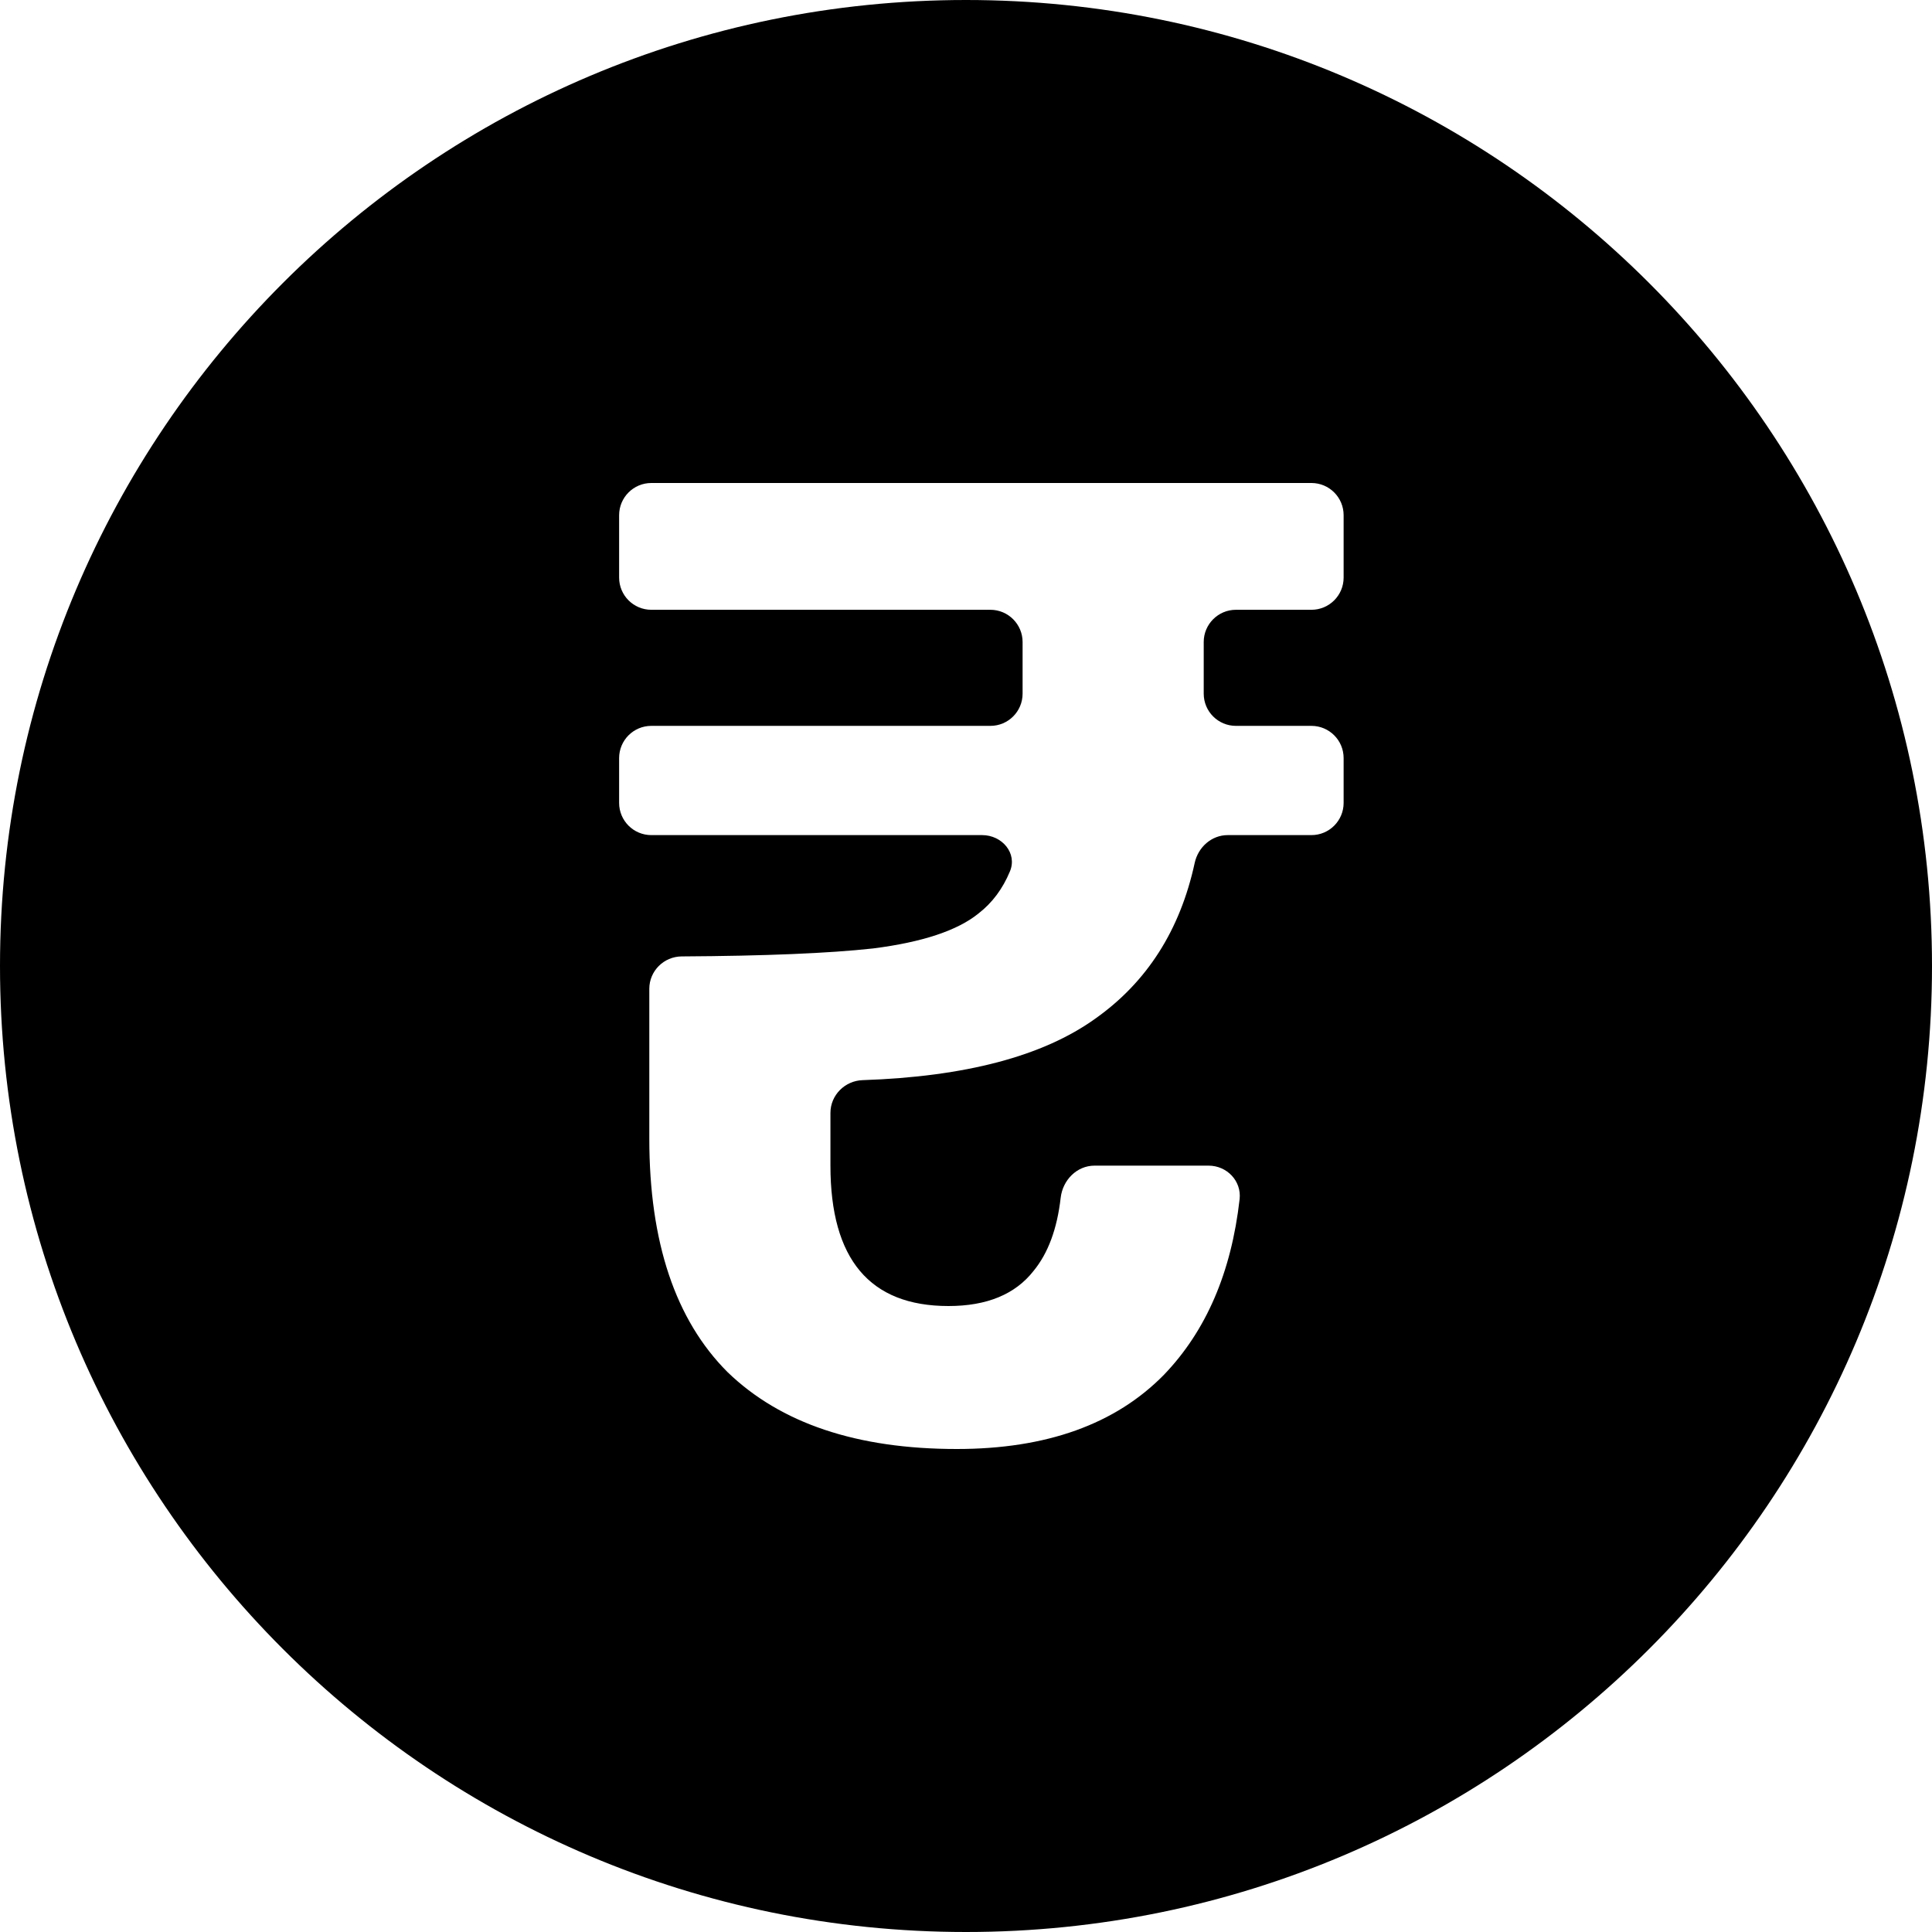 <svg width="24" height="24" viewBox="0 0 24 24" fill="none" xmlns="http://www.w3.org/2000/svg">
<path fill-rule="evenodd" clip-rule="evenodd" d="M12 24C18.627 24 24 18.627 24 12C24 5.373 18.627 0 12 0C5.373 0 0 5.373 0 12C0 18.627 5.373 24 12 24ZM14.953 7.975C14.953 7.755 15.132 7.575 15.353 7.575H16.291C16.512 7.575 16.691 7.396 16.691 7.175V6.4C16.691 6.179 16.512 6 16.291 6H8.091C7.87 6 7.691 6.179 7.691 6.4V7.175C7.691 7.396 7.87 7.575 8.091 7.575H12.303C12.524 7.575 12.703 7.755 12.703 7.975V8.617C12.703 8.838 12.524 9.017 12.303 9.017H8.091C7.87 9.017 7.691 9.196 7.691 9.417V9.974C7.691 10.195 7.87 10.374 8.091 10.374H12.201C12.447 10.374 12.64 10.598 12.546 10.824C12.456 11.041 12.326 11.215 12.157 11.346C11.896 11.559 11.459 11.704 10.845 11.782C10.299 11.842 9.506 11.875 8.467 11.881C8.246 11.883 8.066 12.062 8.066 12.283V14.145C8.066 15.43 8.39 16.397 9.038 17.045C9.697 17.682 10.646 18 11.885 18C12.998 18 13.856 17.693 14.459 17.078C14.983 16.533 15.296 15.806 15.399 14.896C15.424 14.67 15.241 14.48 15.013 14.48H13.597C13.376 14.48 13.201 14.66 13.176 14.88C13.132 15.265 13.02 15.568 12.839 15.788C12.612 16.078 12.26 16.224 11.782 16.224C10.805 16.224 10.316 15.643 10.316 14.48V13.825C10.316 13.604 10.496 13.425 10.716 13.418C11.993 13.375 12.957 13.12 13.606 12.654C14.248 12.2 14.66 11.555 14.841 10.719C14.884 10.523 15.051 10.374 15.251 10.374H16.291C16.512 10.374 16.691 10.195 16.691 9.974V9.417C16.691 9.196 16.512 9.017 16.291 9.017H15.353C15.132 9.017 14.953 8.838 14.953 8.617V7.975Z" fill="black"/>
</svg>
